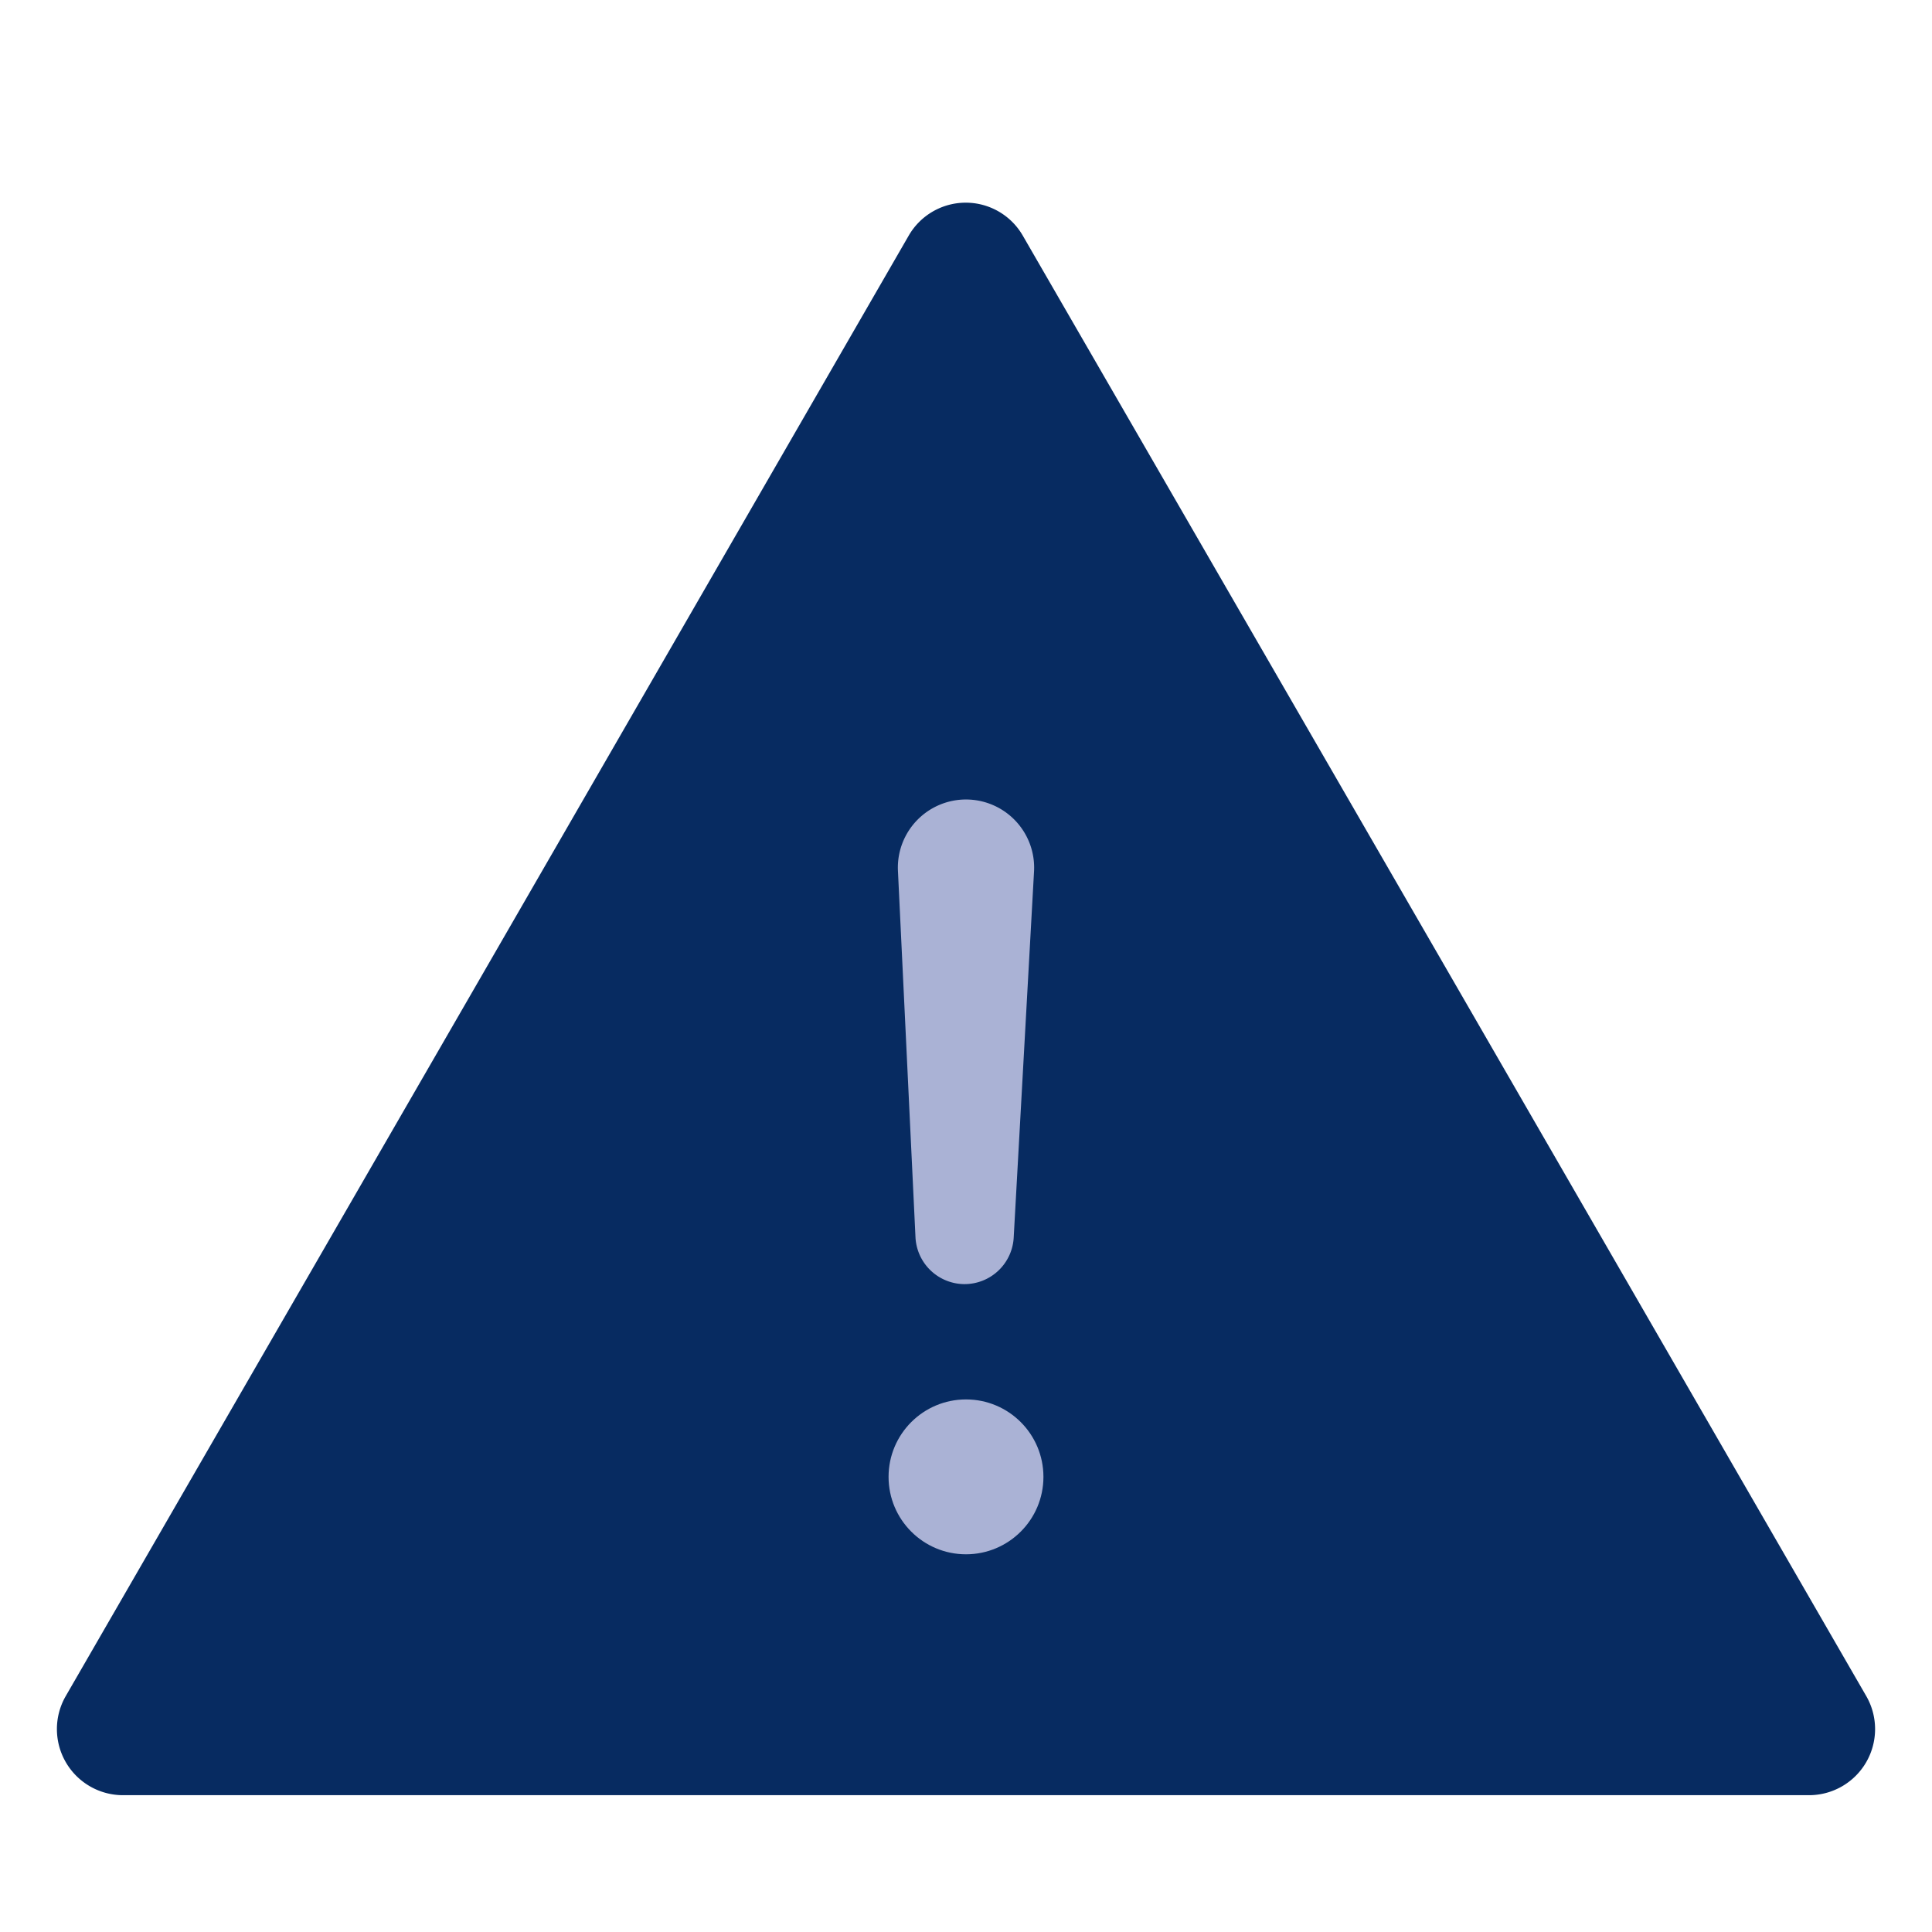 <?xml version="1.0" ?><svg data-name="Layer 2" id="a796d662-df88-4f26-a9fb-507639e97414" viewBox="0 0 38 38" xmlns="http://www.w3.org/2000/svg" width="40" height="40"><path d="M36.711,33.367,28.416,19l-8.3-14.367a1.295,1.295,0,0,0-2.242,0L9.584,19,1.289,33.367A1.3,1.3,0,0,0,2.41,35.309H35.59A1.3,1.3,0,0,0,36.711,33.367Z" fill="#072b61"/><circle cx="19" cy="29.048" fill="#aab2d5" r="1.523"/><path d="M18.975,25.257h0a.969.969,0,0,1-.969-.929l-.345-7.207A1.34,1.34,0,0,1,19,15.725h0a1.341,1.341,0,0,1,1.339,1.4l-.4,7.2A.969.969,0,0,1,18.975,25.257Z" fill="#aab2d5"/></svg>